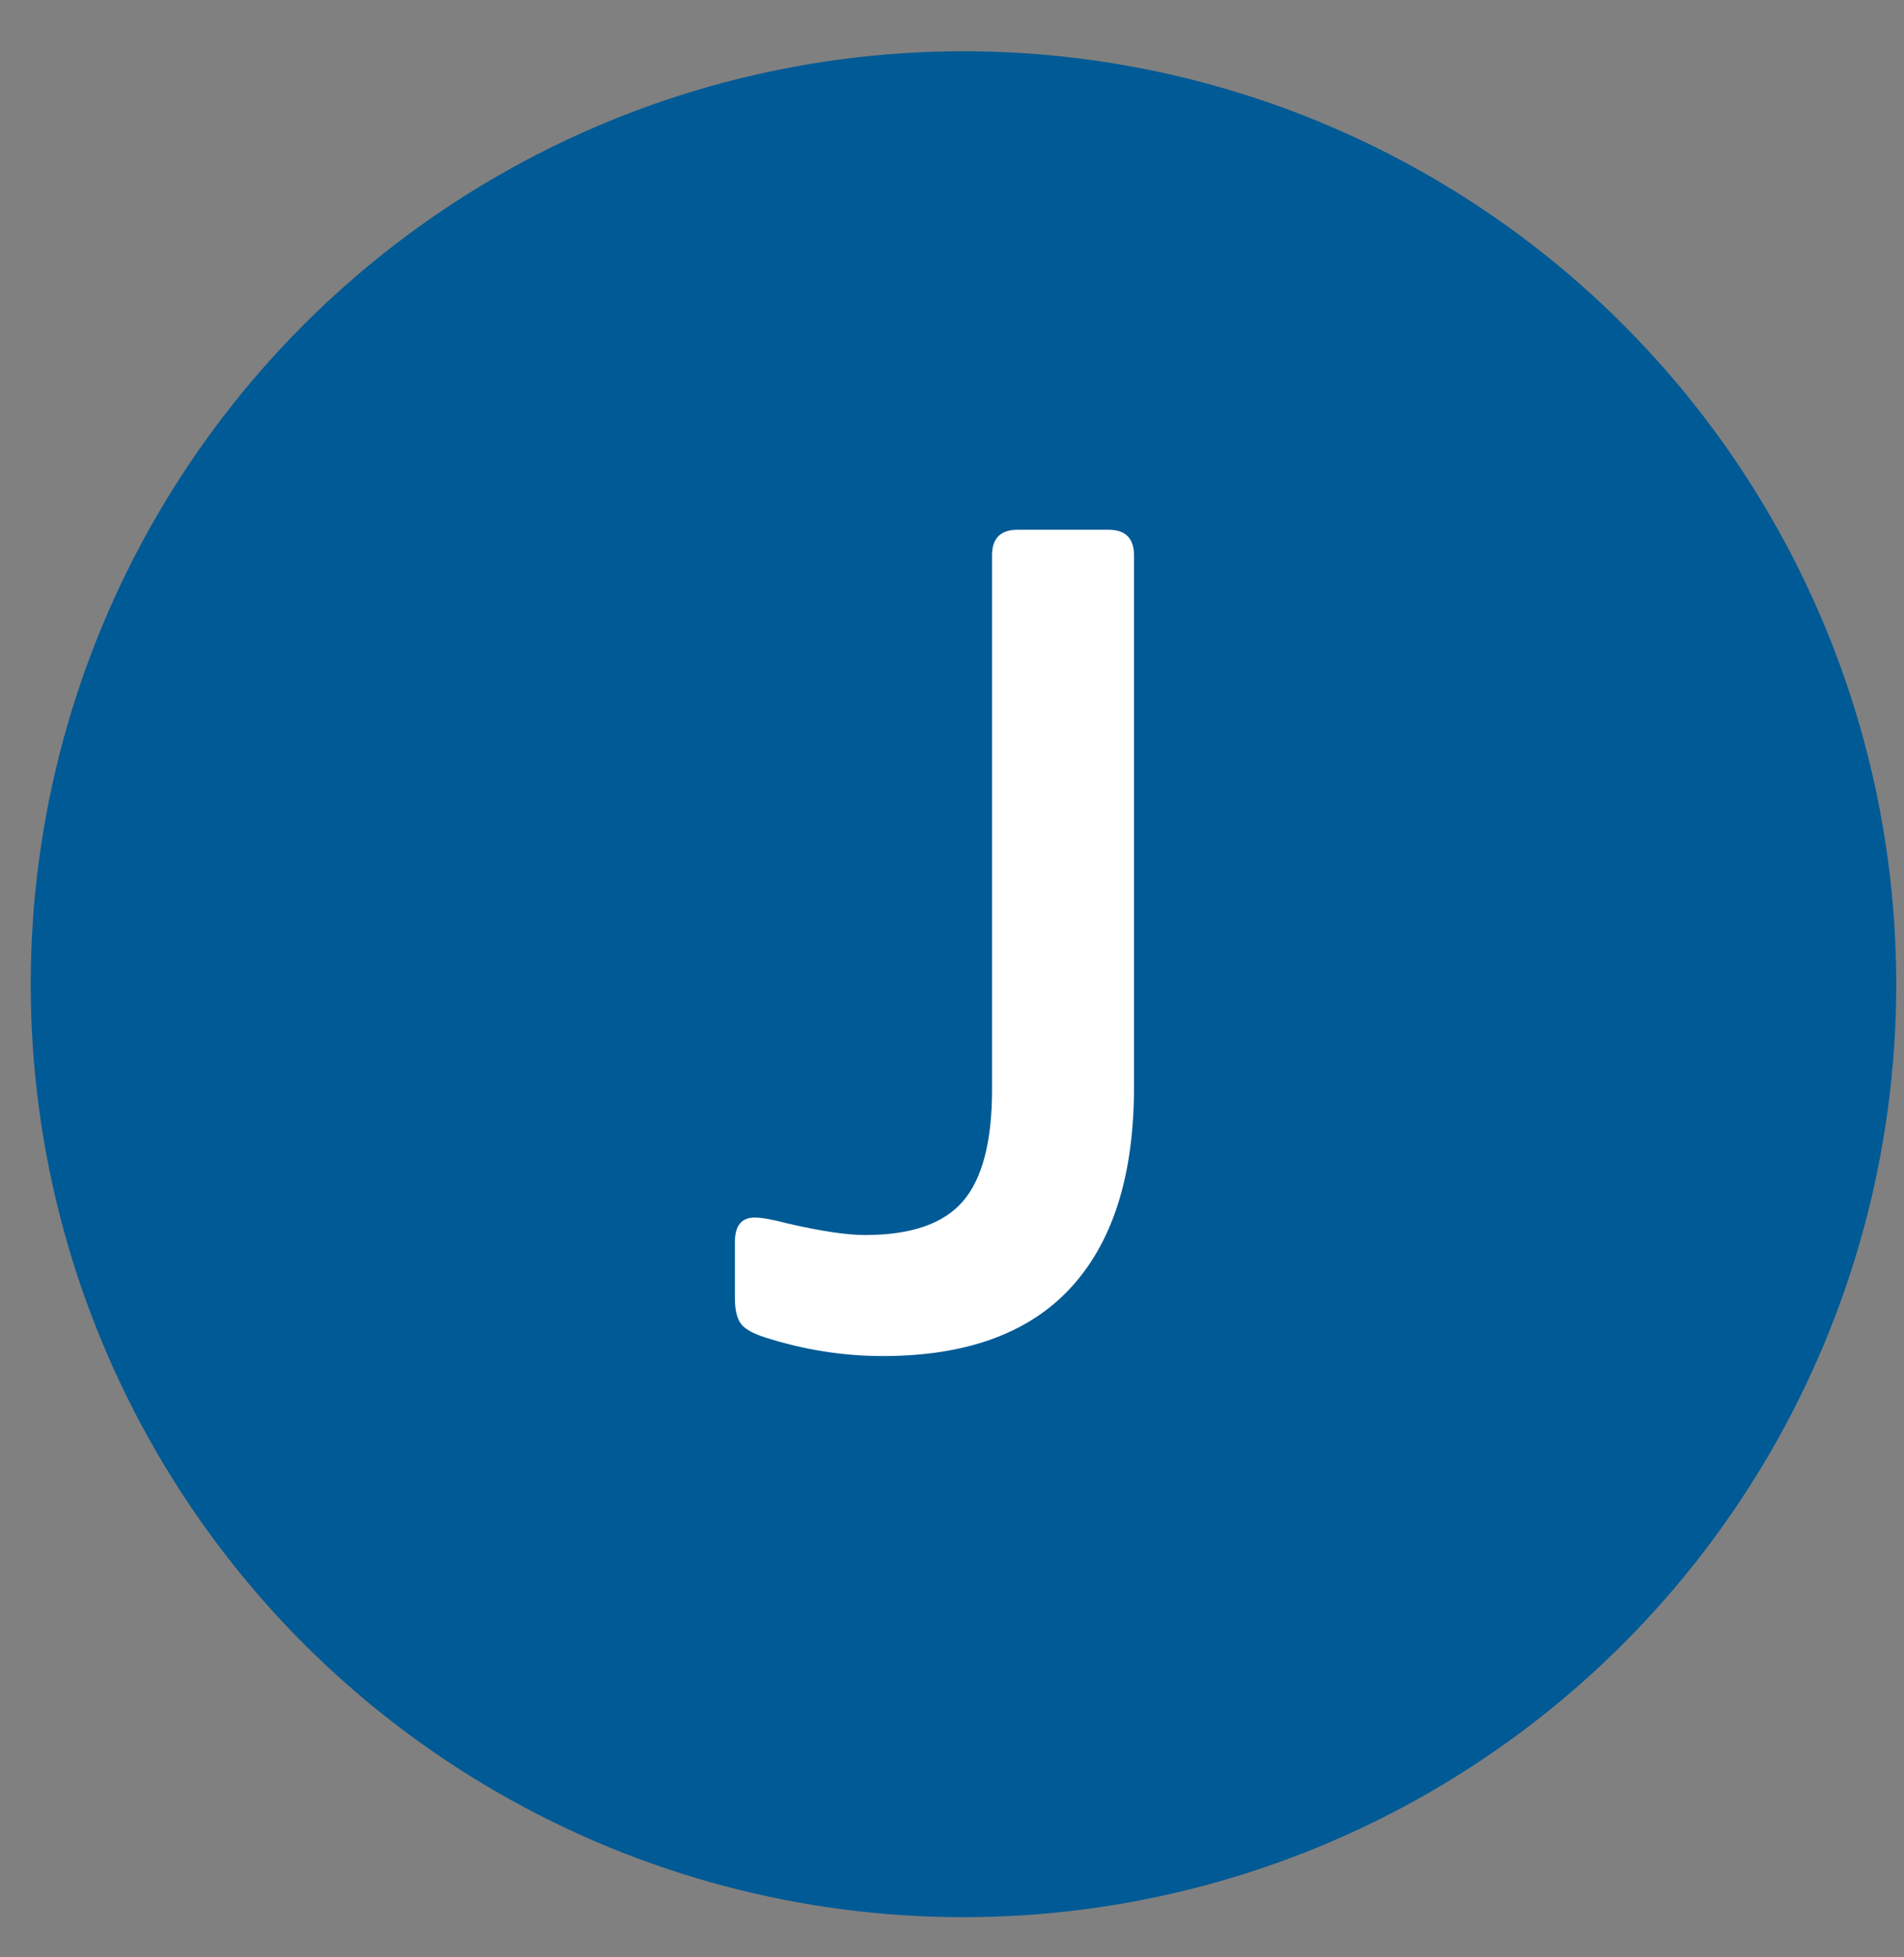 <svg width="36" height="37" viewBox="0 0 36 37" fill="none" xmlns="http://www.w3.org/2000/svg">
<rect x="0" y="0" width="36" height="37" fill="#808080" stroke="none"/>
<circle cx="18.217" cy="18.605" r="17.636" fill="#005A95"/>
<path d="M16.689 25.634C15.941 25.634 15.201 25.516 14.467 25.282C14.233 25.208 14.079 25.12 14.005 25.018C13.932 24.915 13.895 24.754 13.895 24.534V23.478C13.895 23.17 14.02 23.016 14.269 23.016C14.401 23.016 14.607 23.052 14.885 23.126C15.516 23.272 16.007 23.346 16.359 23.346C17.225 23.346 17.841 23.133 18.207 22.708C18.574 22.282 18.757 21.578 18.757 20.596V10.498C18.757 10.175 18.919 10.014 19.241 10.014H20.957C21.28 10.014 21.441 10.175 21.441 10.498V20.552C21.441 22.224 21.038 23.492 20.231 24.358C19.439 25.208 18.259 25.634 16.689 25.634Z" fill="white"/>
</svg>
